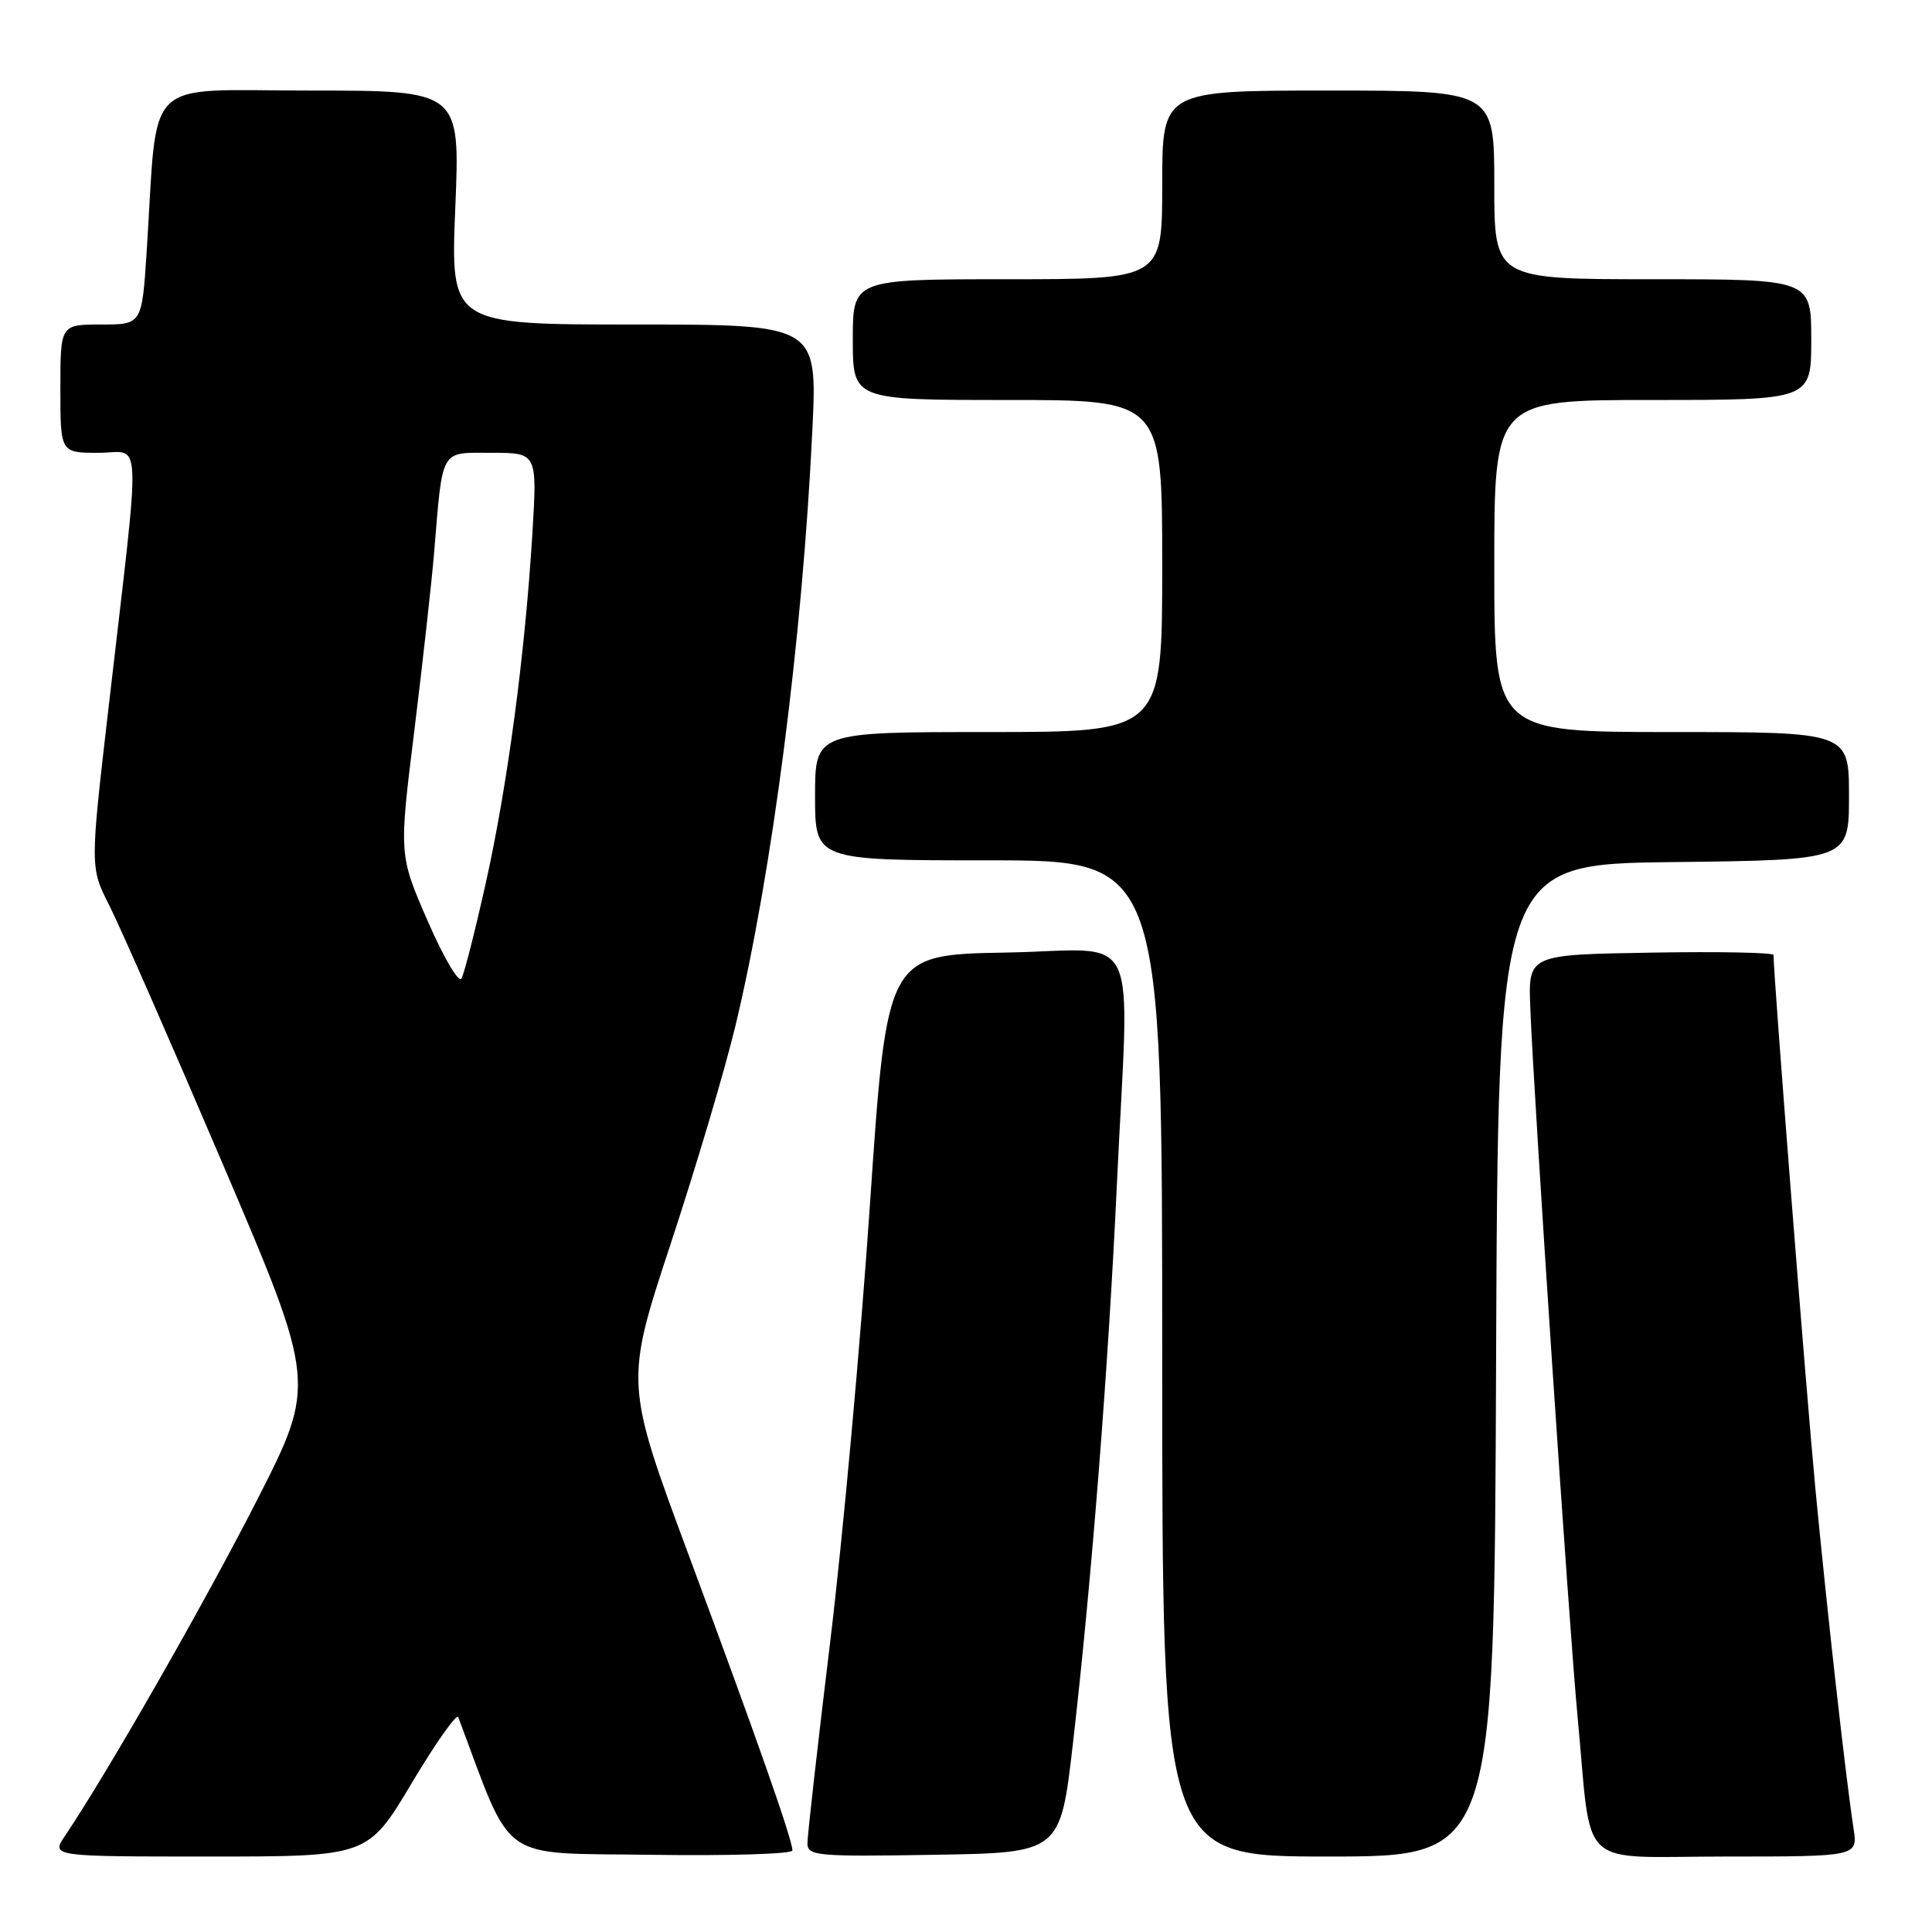 <?xml version="1.0" encoding="UTF-8" standalone="no"?>
<!DOCTYPE svg PUBLIC "-//W3C//DTD SVG 1.1//EN" "http://www.w3.org/Graphics/SVG/1.1/DTD/svg11.dtd" >
<svg xmlns="http://www.w3.org/2000/svg" xmlns:xlink="http://www.w3.org/1999/xlink" version="1.1" viewBox="0 0 256 256">
 <g >
 <path fill="currentColor"
d=" M 54.55 236.28 C 57.74 230.93 60.52 227.00 60.72 227.53 C 68.07 247.10 65.79 245.48 86.25 245.77 C 96.56 245.92 105.00 245.66 105.00 245.20 C 105.00 243.78 100.40 230.68 91.38 206.39 C 82.79 183.27 82.79 183.27 88.87 164.80 C 92.22 154.65 96.08 141.65 97.45 135.92 C 102.32 115.63 106.32 84.61 107.64 57.01 C 108.31 43.00 108.31 43.00 84.00 43.00 C 59.69 43.00 59.69 43.00 60.33 27.50 C 60.97 12.00 60.97 12.00 41.08 12.00 C 18.62 12.00 20.96 9.71 19.44 33.25 C 18.81 43.00 18.81 43.00 13.41 43.00 C 8.00 43.00 8.00 43.00 8.00 51.50 C 8.00 60.00 8.00 60.00 13.05 60.00 C 18.88 60.00 18.73 56.19 14.39 93.71 C 11.93 114.93 11.93 114.93 14.48 119.97 C 15.89 122.74 22.64 138.13 29.49 154.17 C 41.94 183.33 41.94 183.33 33.95 198.98 C 26.99 212.61 14.31 234.78 8.62 243.25 C 6.77 246.00 6.77 246.00 27.76 246.00 C 48.75 246.00 48.75 246.00 54.55 236.28 Z  M 142.17 231.00 C 144.64 209.53 146.86 181.26 147.99 157.00 C 149.63 121.92 151.53 125.90 133.26 126.22 C 117.52 126.50 117.52 126.50 115.28 159.50 C 114.05 177.65 111.68 203.75 110.01 217.50 C 108.34 231.25 106.98 243.30 106.99 244.27 C 107.00 245.91 108.28 246.03 123.75 245.77 C 140.50 245.50 140.50 245.50 142.17 231.00 Z  M 198.24 180.25 C 198.50 114.50 198.50 114.50 221.75 114.23 C 245.00 113.96 245.00 113.96 245.00 105.48 C 245.00 97.00 245.00 97.00 221.50 97.00 C 198.00 97.00 198.00 97.00 198.00 75.00 C 198.00 53.00 198.00 53.00 219.00 53.00 C 240.00 53.00 240.00 53.00 240.00 45.00 C 240.00 37.00 240.00 37.00 219.00 37.00 C 198.00 37.00 198.00 37.00 198.00 24.50 C 198.00 12.00 198.00 12.00 176.00 12.00 C 154.00 12.00 154.00 12.00 154.00 24.50 C 154.00 37.00 154.00 37.00 133.50 37.00 C 113.00 37.00 113.00 37.00 113.00 45.00 C 113.00 53.00 113.00 53.00 133.50 53.00 C 154.00 53.00 154.00 53.00 154.00 75.00 C 154.00 97.00 154.00 97.00 131.00 97.00 C 108.00 97.00 108.00 97.00 108.00 105.50 C 108.00 114.00 108.00 114.00 131.00 114.00 C 154.00 114.00 154.00 114.00 154.00 180.00 C 154.00 246.00 154.00 246.00 175.99 246.00 C 197.99 246.00 197.99 246.00 198.24 180.25 Z  M 245.60 242.25 C 244.60 235.78 242.17 214.15 240.57 197.50 C 239.37 184.97 235.00 129.30 235.00 126.54 C 235.00 126.22 227.69 126.07 218.75 126.23 C 202.50 126.50 202.50 126.50 202.77 133.50 C 203.22 145.27 207.92 215.81 209.04 227.50 C 211.00 248.18 208.68 246.00 228.72 246.00 C 246.18 246.00 246.18 246.00 245.60 242.25 Z  M 56.68 122.06 C 52.86 113.29 52.86 113.29 54.89 96.90 C 56.00 87.88 57.17 77.35 57.50 73.50 C 58.69 59.18 58.23 60.00 65.14 60.00 C 71.19 60.00 71.19 60.00 70.54 70.75 C 69.56 86.74 67.25 104.07 64.37 117.00 C 62.96 123.33 61.51 129.02 61.15 129.66 C 60.79 130.30 58.78 126.88 56.68 122.06 Z "/>
</g>
</svg>